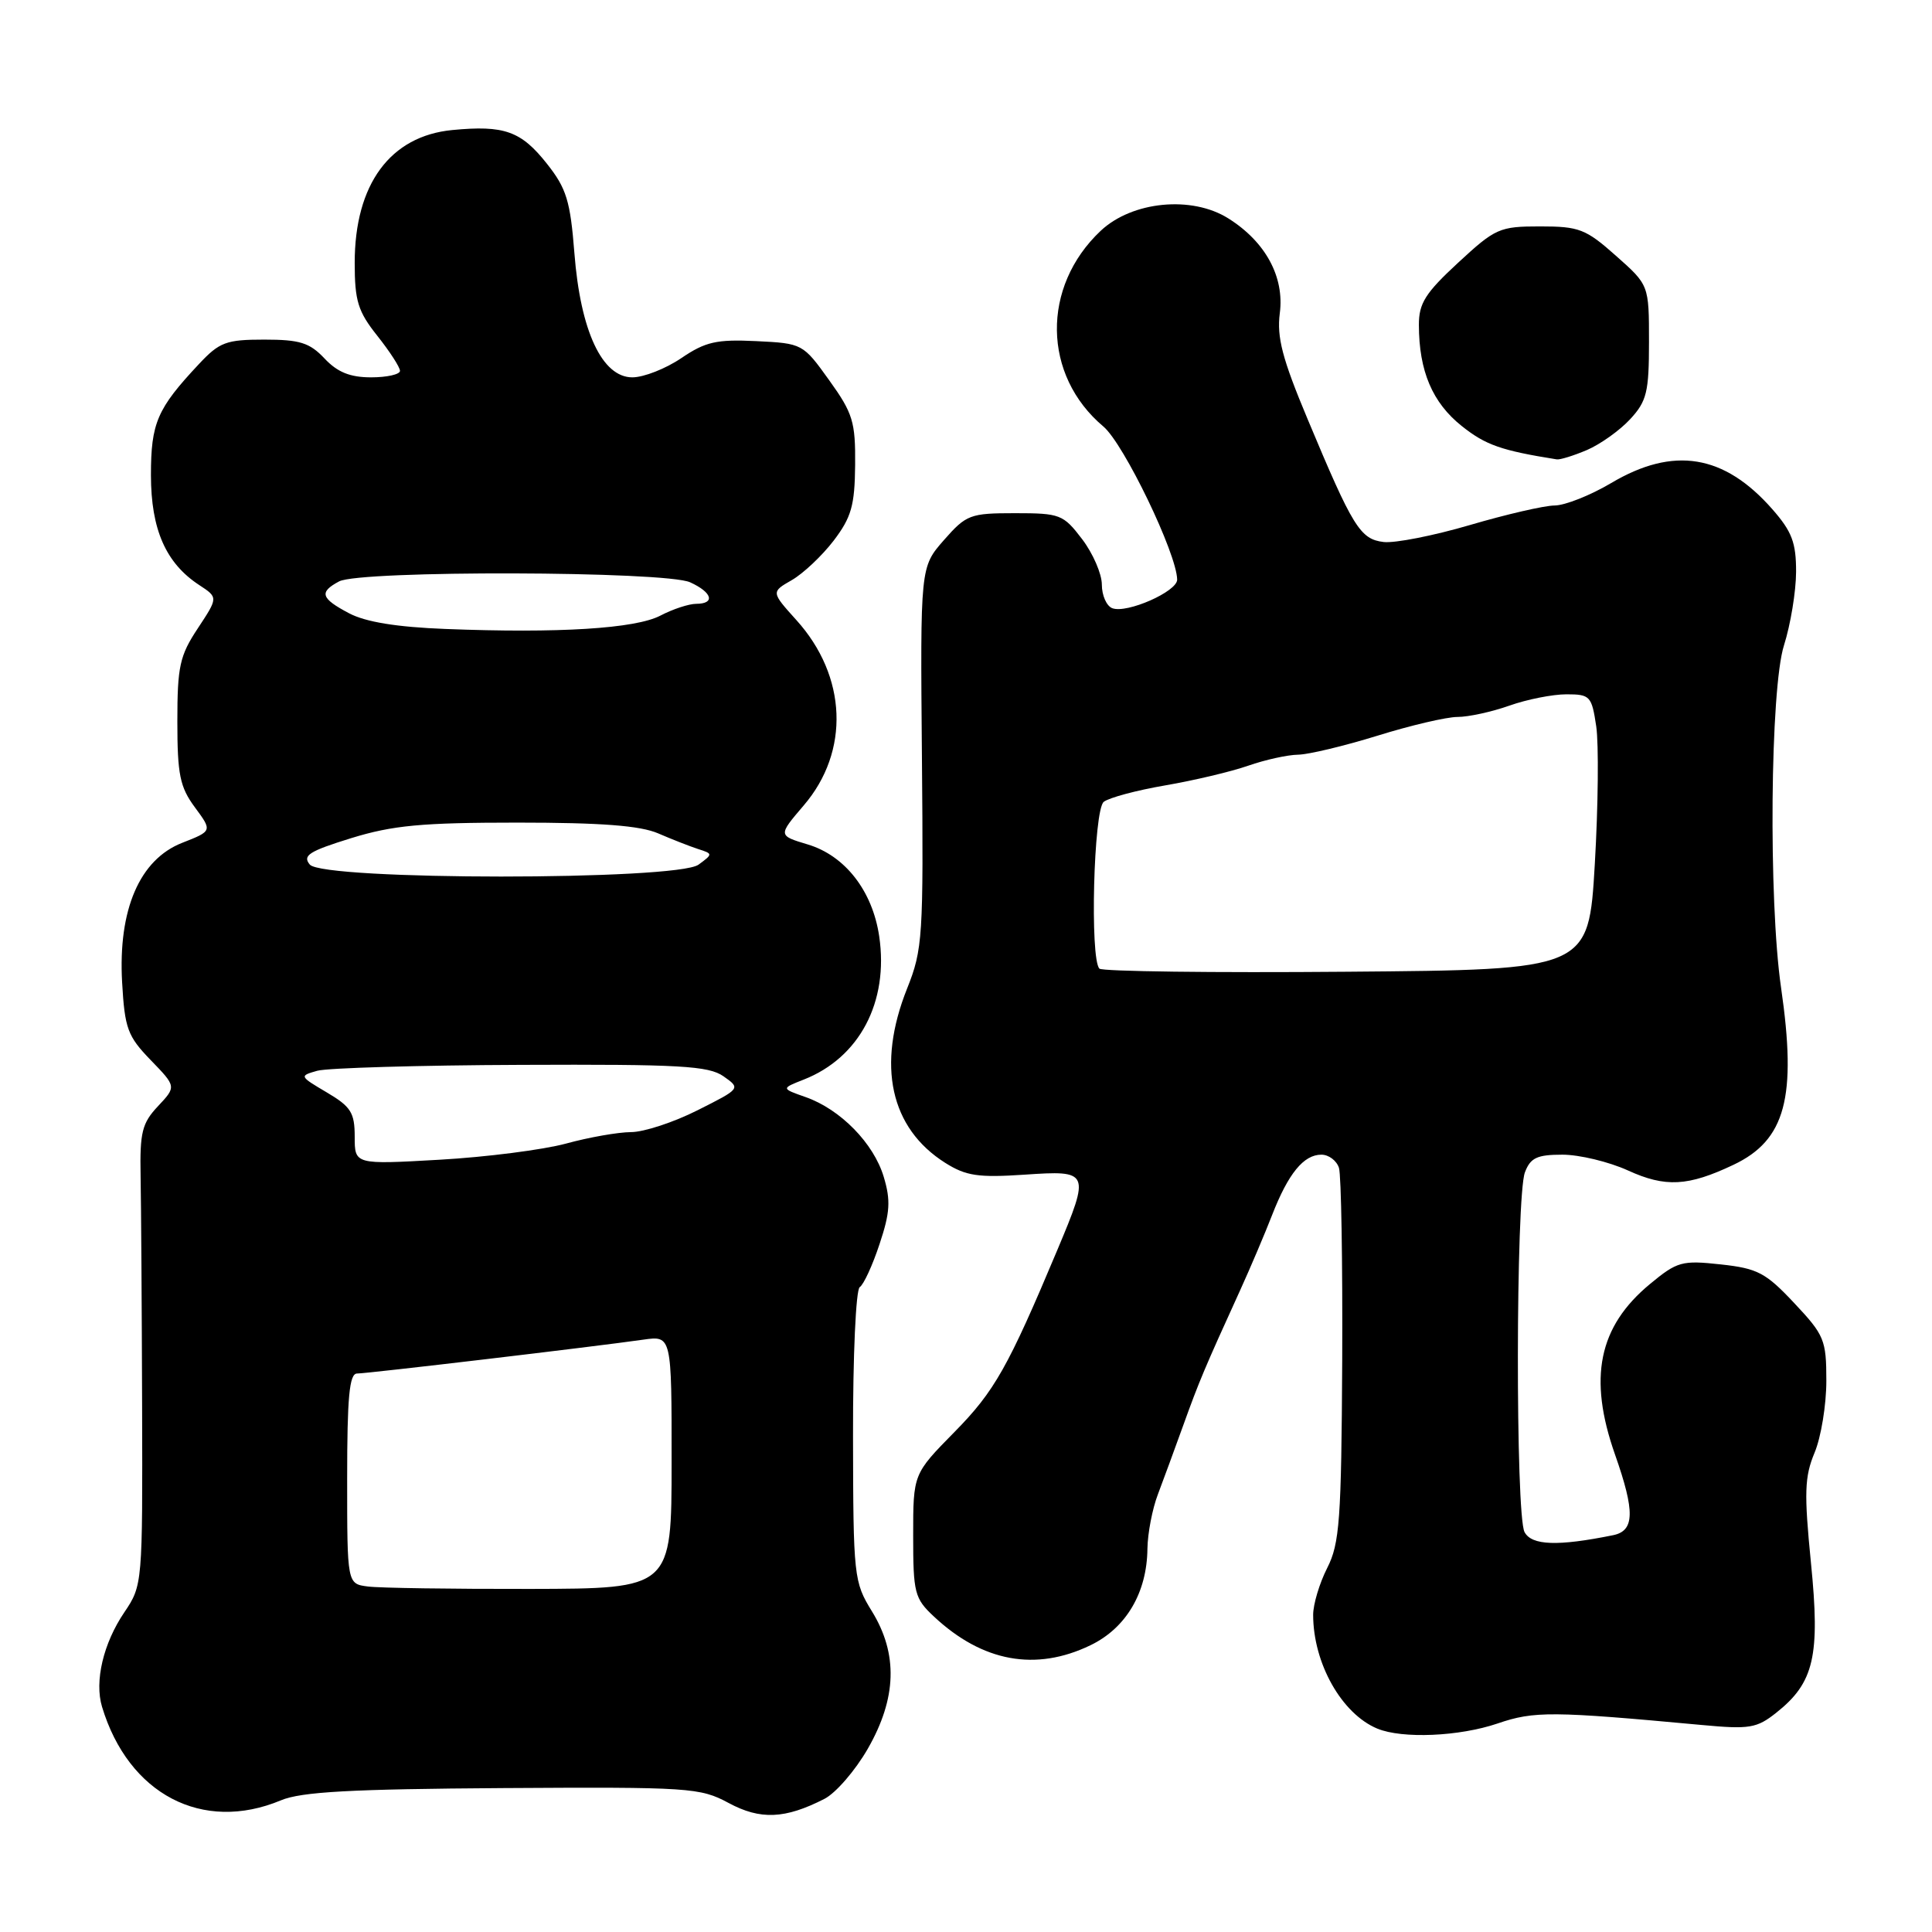 <?xml version="1.0" encoding="UTF-8" standalone="no"?>
<!DOCTYPE svg PUBLIC "-//W3C//DTD SVG 1.1//EN" "http://www.w3.org/Graphics/SVG/1.1/DTD/svg11.dtd" >
<svg xmlns="http://www.w3.org/2000/svg" xmlns:xlink="http://www.w3.org/1999/xlink" version="1.1" viewBox="0 0 256 256">
 <g >
 <path fill="currentColor"
d=" M 109.24 238.36 C 110.75 237.59 113.33 234.60 114.98 231.73 C 118.83 225.02 119.01 219.15 115.53 213.50 C 113.14 209.62 113.06 208.93 113.03 190.31 C 113.01 179.62 113.41 170.87 113.92 170.55 C 114.43 170.23 115.61 167.68 116.54 164.86 C 117.94 160.67 118.04 159.07 117.10 155.94 C 115.77 151.49 111.36 146.99 106.75 145.37 C 103.50 144.23 103.50 144.23 106.50 143.05 C 113.89 140.15 117.78 132.76 116.50 124.07 C 115.61 118.04 111.97 113.37 107.02 111.89 C 103.09 110.71 103.09 110.71 106.50 106.72 C 112.64 99.56 112.24 89.59 105.52 82.16 C 102.17 78.44 102.17 78.44 104.93 76.86 C 106.45 75.98 108.94 73.63 110.47 71.63 C 112.81 68.55 113.26 66.98 113.31 61.62 C 113.36 55.90 113.02 54.76 109.87 50.38 C 106.40 45.54 106.33 45.50 100.20 45.20 C 94.95 44.95 93.48 45.28 90.28 47.45 C 88.22 48.85 85.30 50.00 83.79 50.00 C 79.78 50.00 76.91 43.86 76.11 33.53 C 75.57 26.63 75.06 24.97 72.49 21.72 C 69.05 17.36 66.82 16.57 59.94 17.23 C 51.70 18.02 47.00 24.42 47.00 34.82 C 47.00 39.88 47.43 41.27 50.00 44.50 C 51.65 46.58 53.00 48.66 53.00 49.14 C 53.00 49.61 51.28 50.00 49.17 50.00 C 46.39 50.00 44.71 49.32 43.00 47.50 C 41.03 45.41 39.73 45.00 35.02 45.00 C 29.96 45.00 29.08 45.33 26.35 48.25 C 20.81 54.16 20.00 56.04 20.00 62.97 C 20.01 70.16 21.97 74.63 26.41 77.53 C 28.91 79.17 28.91 79.17 26.21 83.26 C 23.81 86.88 23.50 88.31 23.50 95.59 C 23.50 102.64 23.84 104.29 25.82 106.97 C 28.14 110.11 28.14 110.11 24.14 111.68 C 18.50 113.89 15.64 120.54 16.18 130.15 C 16.53 136.29 16.90 137.30 19.97 140.47 C 23.37 143.98 23.37 143.98 20.94 146.57 C 18.82 148.82 18.52 150.04 18.63 155.83 C 18.70 159.50 18.79 173.20 18.83 186.28 C 18.90 209.85 18.88 210.08 16.48 213.63 C 13.69 217.74 12.50 222.79 13.52 226.16 C 17.02 237.76 26.84 242.89 37.23 238.55 C 39.93 237.42 46.52 237.06 66.64 236.93 C 91.37 236.78 92.77 236.87 96.54 238.90 C 100.75 241.17 104.02 241.03 109.24 238.36 Z  M 198.44 228.37 C 203.29 226.71 205.63 226.73 225.50 228.57 C 231.82 229.16 232.78 229.00 235.37 226.94 C 240.38 222.97 241.20 219.43 239.96 207.08 C 239.04 197.80 239.11 195.68 240.44 192.49 C 241.30 190.44 242.00 186.15 242.00 182.97 C 242.00 177.55 241.74 176.91 237.75 172.67 C 233.97 168.64 232.89 168.07 228.00 167.54 C 222.87 166.98 222.24 167.15 218.63 170.14 C 211.81 175.78 210.42 182.57 214.00 192.74 C 216.66 200.30 216.60 202.84 213.75 203.42 C 206.41 204.91 202.96 204.79 202.01 203.01 C 200.80 200.76 200.85 158.53 202.06 155.34 C 202.79 153.41 203.67 153.00 207.03 153.00 C 209.27 153.00 213.18 153.94 215.71 155.09 C 220.68 157.36 223.67 157.20 229.70 154.34 C 236.59 151.07 238.11 145.42 236.00 130.87 C 234.32 119.28 234.56 91.22 236.39 85.50 C 237.26 82.75 237.98 78.38 237.99 75.78 C 238.00 71.91 237.44 70.43 234.85 67.48 C 228.46 60.20 221.75 59.11 213.50 64.00 C 210.75 65.63 207.38 66.97 206.00 66.98 C 204.62 66.99 199.57 68.16 194.77 69.57 C 189.97 70.98 184.83 71.99 183.35 71.82 C 180.23 71.45 179.27 69.90 173.25 55.50 C 169.91 47.53 169.17 44.69 169.58 41.50 C 170.21 36.68 167.68 32.03 162.76 28.94 C 157.92 25.89 150.02 26.66 145.85 30.58 C 137.97 38.00 138.13 49.73 146.21 56.52 C 148.92 58.81 155.93 73.35 155.98 76.80 C 156.00 78.38 149.31 81.33 147.38 80.59 C 146.62 80.30 146.00 78.89 146.00 77.46 C 146.00 76.04 144.82 73.32 143.38 71.43 C 140.89 68.16 140.46 68.00 134.48 68.00 C 128.54 68.00 128.04 68.19 125.07 71.57 C 121.94 75.14 121.94 75.14 122.16 100.32 C 122.37 124.18 122.27 125.79 120.19 131.00 C 116.14 141.16 117.96 149.48 125.24 154.08 C 128.00 155.82 129.61 156.06 135.75 155.65 C 144.40 155.06 144.47 155.22 140.11 165.61 C 133.57 181.18 131.78 184.36 126.47 189.75 C 121.00 195.31 121.00 195.31 121.00 203.47 C 121.00 211.08 121.18 211.80 123.75 214.20 C 130.18 220.22 137.24 221.51 144.50 218.00 C 149.22 215.72 151.98 211.04 152.04 205.22 C 152.07 203.17 152.69 199.93 153.43 198.00 C 154.16 196.07 155.68 191.94 156.81 188.80 C 158.86 183.10 159.62 181.28 164.31 171.00 C 165.69 167.97 167.60 163.47 168.56 161.00 C 170.70 155.50 172.74 153.00 175.09 153.00 C 176.07 153.00 177.11 153.79 177.42 154.75 C 177.72 155.71 177.91 167.21 177.85 180.31 C 177.74 201.41 177.51 204.53 175.86 207.77 C 174.84 209.78 174.00 212.57 174.00 213.97 C 174.00 220.39 177.78 227.09 182.50 229.05 C 185.82 230.42 193.35 230.10 198.44 228.37 Z  M 210.28 59.63 C 212.05 58.87 214.62 57.04 216.00 55.55 C 218.21 53.16 218.50 51.95 218.50 45.31 C 218.50 37.77 218.50 37.77 214.12 33.89 C 210.13 30.34 209.24 30.00 204.08 30.00 C 198.69 30.00 198.15 30.24 193.21 34.81 C 188.87 38.82 188.00 40.19 188.01 43.06 C 188.02 49.17 189.80 53.36 193.70 56.46 C 196.85 58.97 198.93 59.70 206.28 60.87 C 206.71 60.94 208.51 60.38 210.28 59.63 Z  M 48.75 210.22 C 46.00 209.87 46.00 209.87 46.00 195.93 C 46.00 185.13 46.29 182.00 47.31 182.00 C 48.67 182.00 78.75 178.44 85.25 177.51 C 89.00 176.98 89.00 176.98 88.99 193.74 C 88.99 210.50 88.99 210.50 70.24 210.54 C 59.93 210.56 50.26 210.42 48.75 210.22 Z  M 47.00 150.62 C 47.00 147.43 46.50 146.64 43.30 144.75 C 39.66 142.60 39.64 142.56 42.05 141.88 C 43.40 141.51 55.54 141.15 69.03 141.10 C 90.09 141.01 93.88 141.23 95.86 142.61 C 98.16 144.23 98.16 144.23 92.44 147.11 C 89.29 148.70 85.32 150.01 83.61 150.01 C 81.90 150.02 78.03 150.70 75.00 151.53 C 71.97 152.35 64.44 153.32 58.25 153.67 C 47.00 154.31 47.00 154.31 47.00 150.62 Z  M 41.05 114.56 C 40.05 113.36 40.95 112.79 46.53 111.06 C 52.05 109.36 55.88 109.00 68.57 109.00 C 79.68 109.00 84.84 109.40 87.22 110.43 C 89.02 111.21 91.40 112.14 92.50 112.50 C 94.47 113.13 94.48 113.16 92.56 114.57 C 89.69 116.68 42.80 116.67 41.05 114.56 Z  M 59.00 83.34 C 52.56 83.09 48.45 82.42 46.25 81.26 C 42.50 79.28 42.25 78.47 44.93 77.04 C 47.70 75.55 88.17 75.66 91.45 77.16 C 94.39 78.50 94.81 80.00 92.25 80.01 C 91.29 80.01 89.15 80.71 87.51 81.57 C 84.20 83.30 74.02 83.93 59.00 83.34 Z  M 145.68 128.35 C 144.40 127.07 144.91 107.32 146.25 106.25 C 146.94 105.70 150.60 104.72 154.39 104.07 C 158.18 103.42 163.13 102.25 165.39 101.46 C 167.65 100.67 170.62 100.02 172.00 100.00 C 173.38 99.98 178.10 98.85 182.50 97.49 C 186.90 96.12 191.68 95.00 193.12 95.00 C 194.57 95.00 197.66 94.33 200.00 93.50 C 202.34 92.67 205.74 92.00 207.56 92.00 C 210.70 92.00 210.91 92.23 211.51 96.25 C 211.85 98.59 211.77 106.80 211.32 114.50 C 210.50 128.50 210.50 128.50 178.43 128.76 C 160.79 128.91 146.05 128.72 145.68 128.35 Z "/>
</g>
</svg>